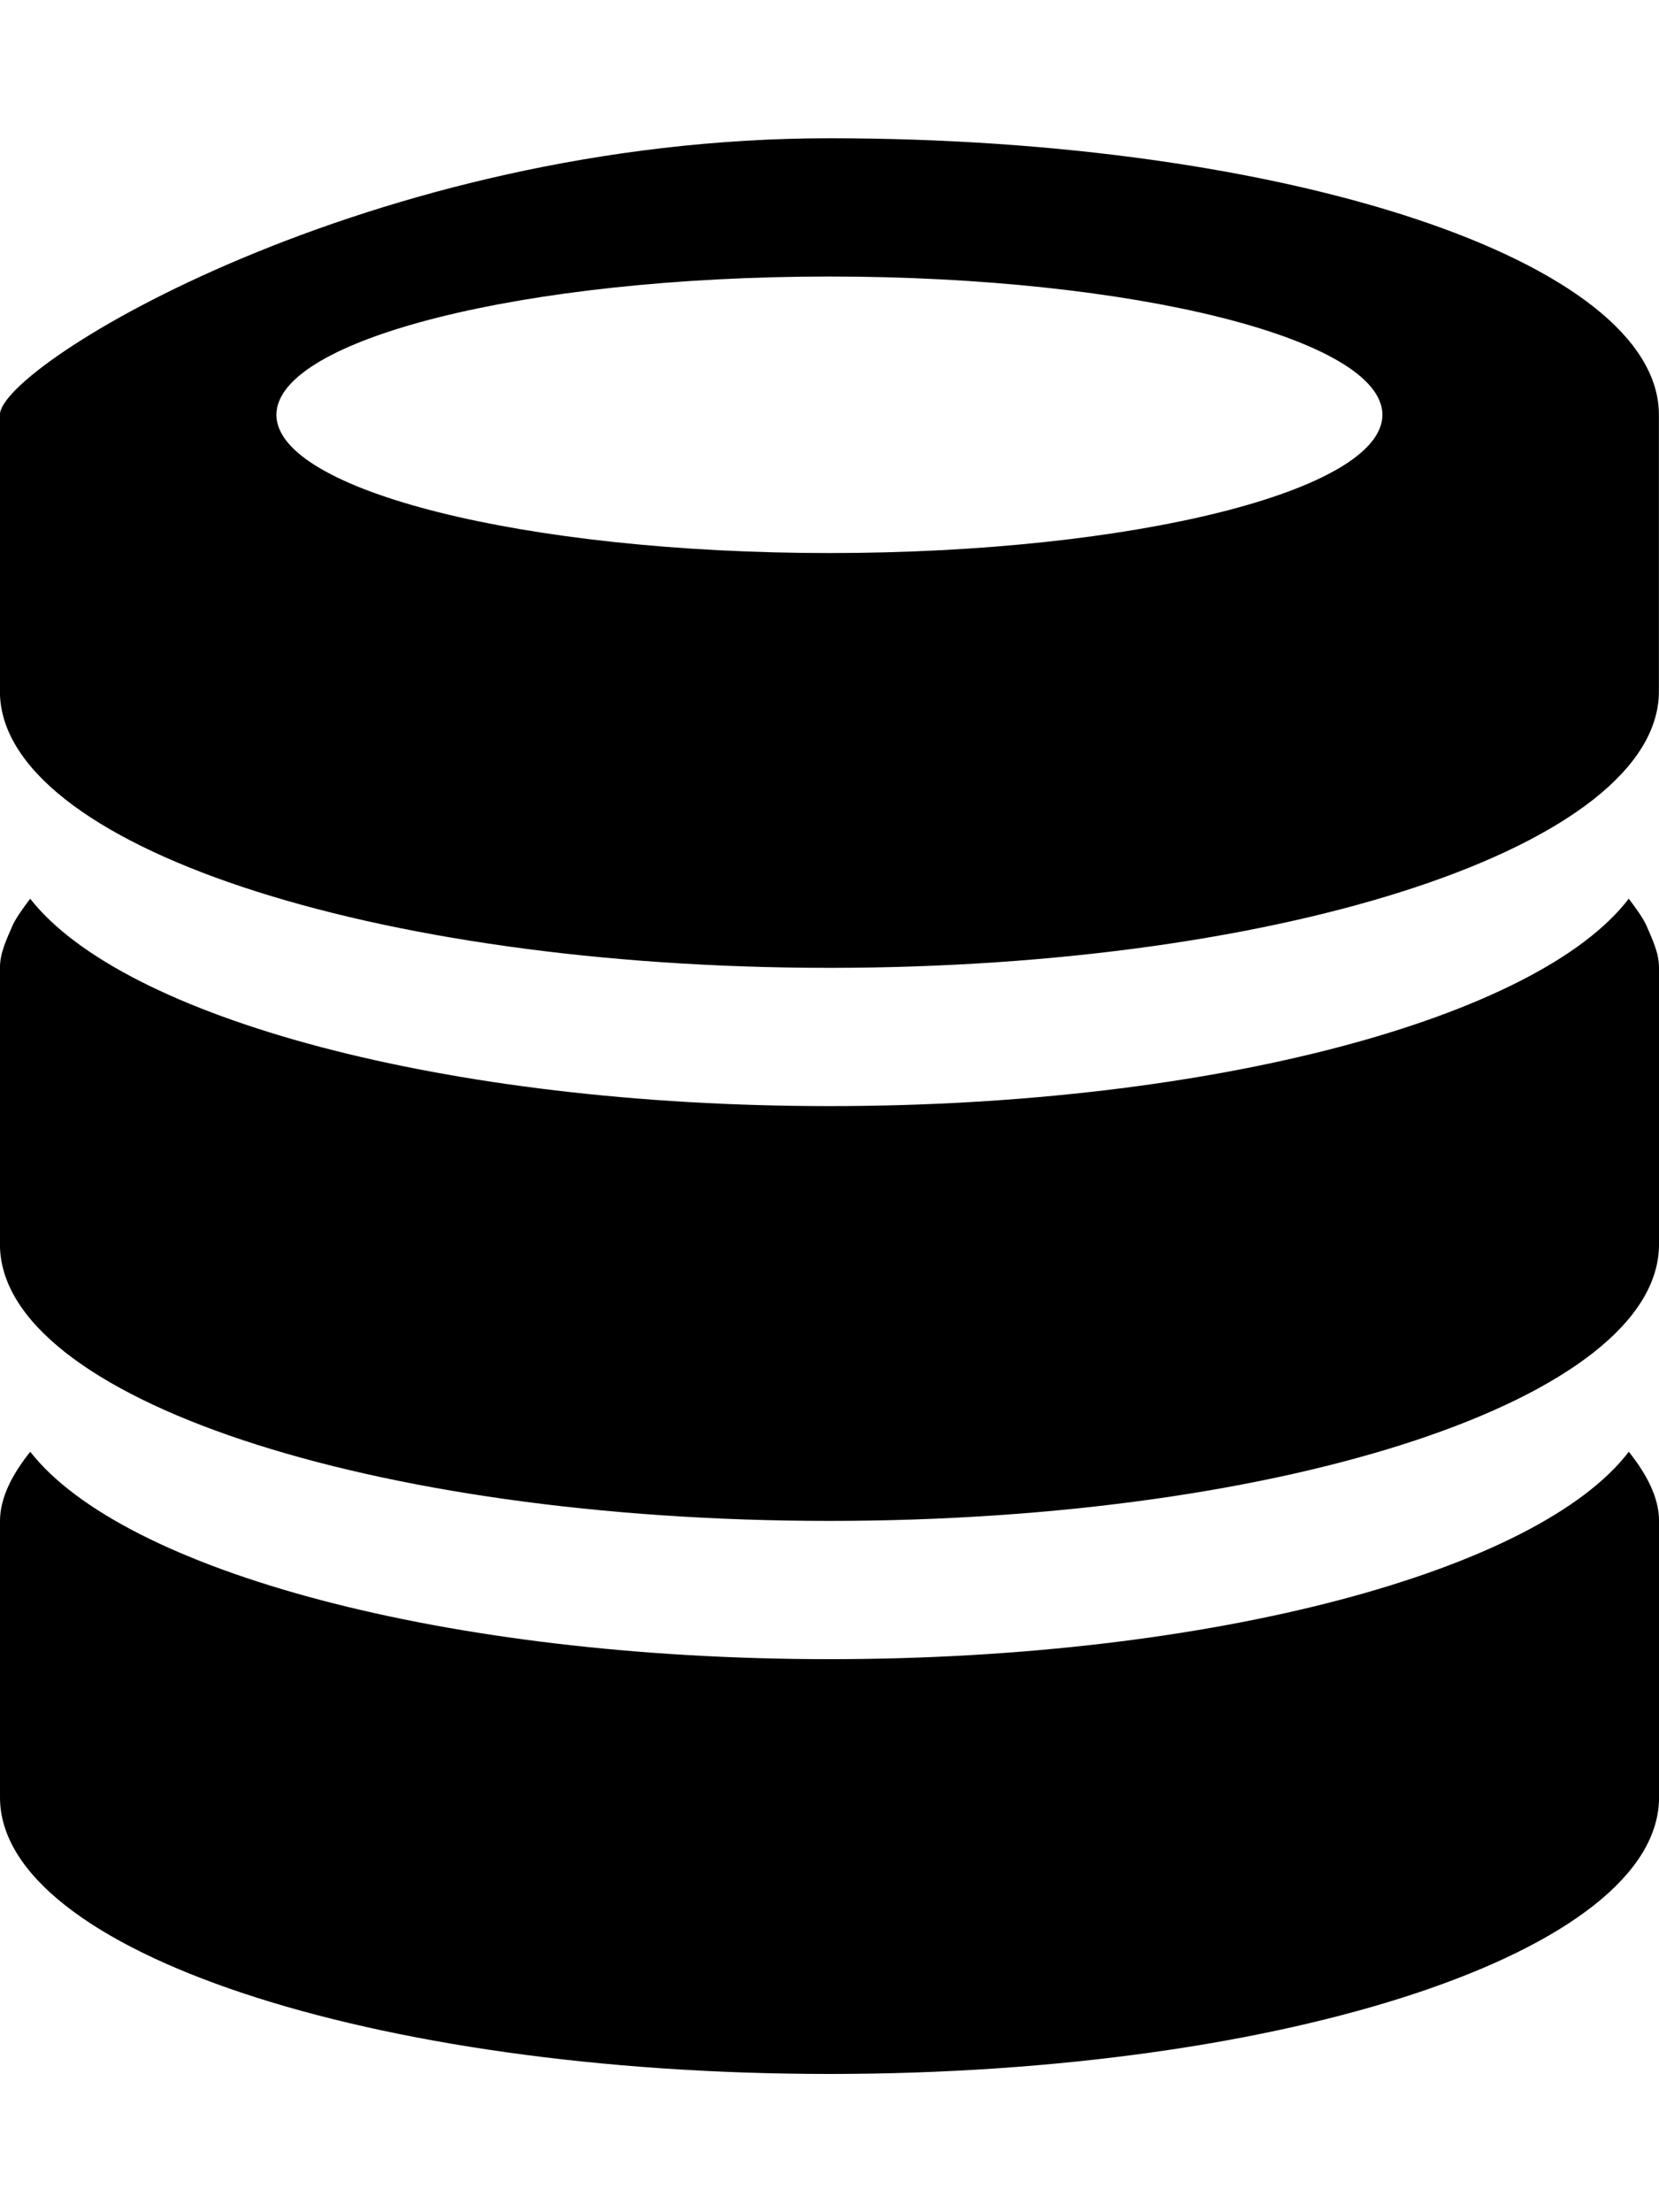 <svg width="72" xmlns="http://www.w3.org/2000/svg" height="96" viewBox="0 0 72 96" xmlns:xlink="http://www.w3.org/1999/xlink">
<path d="m36,90c-19.875,0-36-5.344-36-12 0-3.656 0-7.594 0-12 0-1.031 .563-2.063 1.313-3 4.031,5.156 18,9 34.688,9s30.75-3.844 34.688-9c.75,.938 1.313,1.969 1.313,3 0,3.469 0,7.125 0,12 0,6.656-16.125,12-36,12zm-.002-24c-19.875,0-36-5.344-36-12 0-3.656 0-7.594 0-12 0-.656 .281-1.219 .563-1.875 .188-.375 .469-.75 .75-1.125 4.031,5.156 18,9 34.688,9s30.75-3.844 34.688-9c.281,.375 .563,.75 .75,1.125 .281,.656 .563,1.219 .563,1.875 0,3.469 0,7.125 0,12 0,6.656-16.125,12-36,12zm-.002-24c-19.875,0-36-5.344-36-12 0-1.875 0-3.938 0-6 0-1.875 0-3.844 0-6s16.125-12 36-12 36,5.344 36,12c0,1.875 0,3.844 0,6 0,1.875 0,3.75 0,6 0,6.656-16.125,12-36,12zm0-30c-13.219,0-24,2.719-24,6s10.781,6 24,6 24-2.719 24-6-10.781-6-24-6z"/>
</svg>
